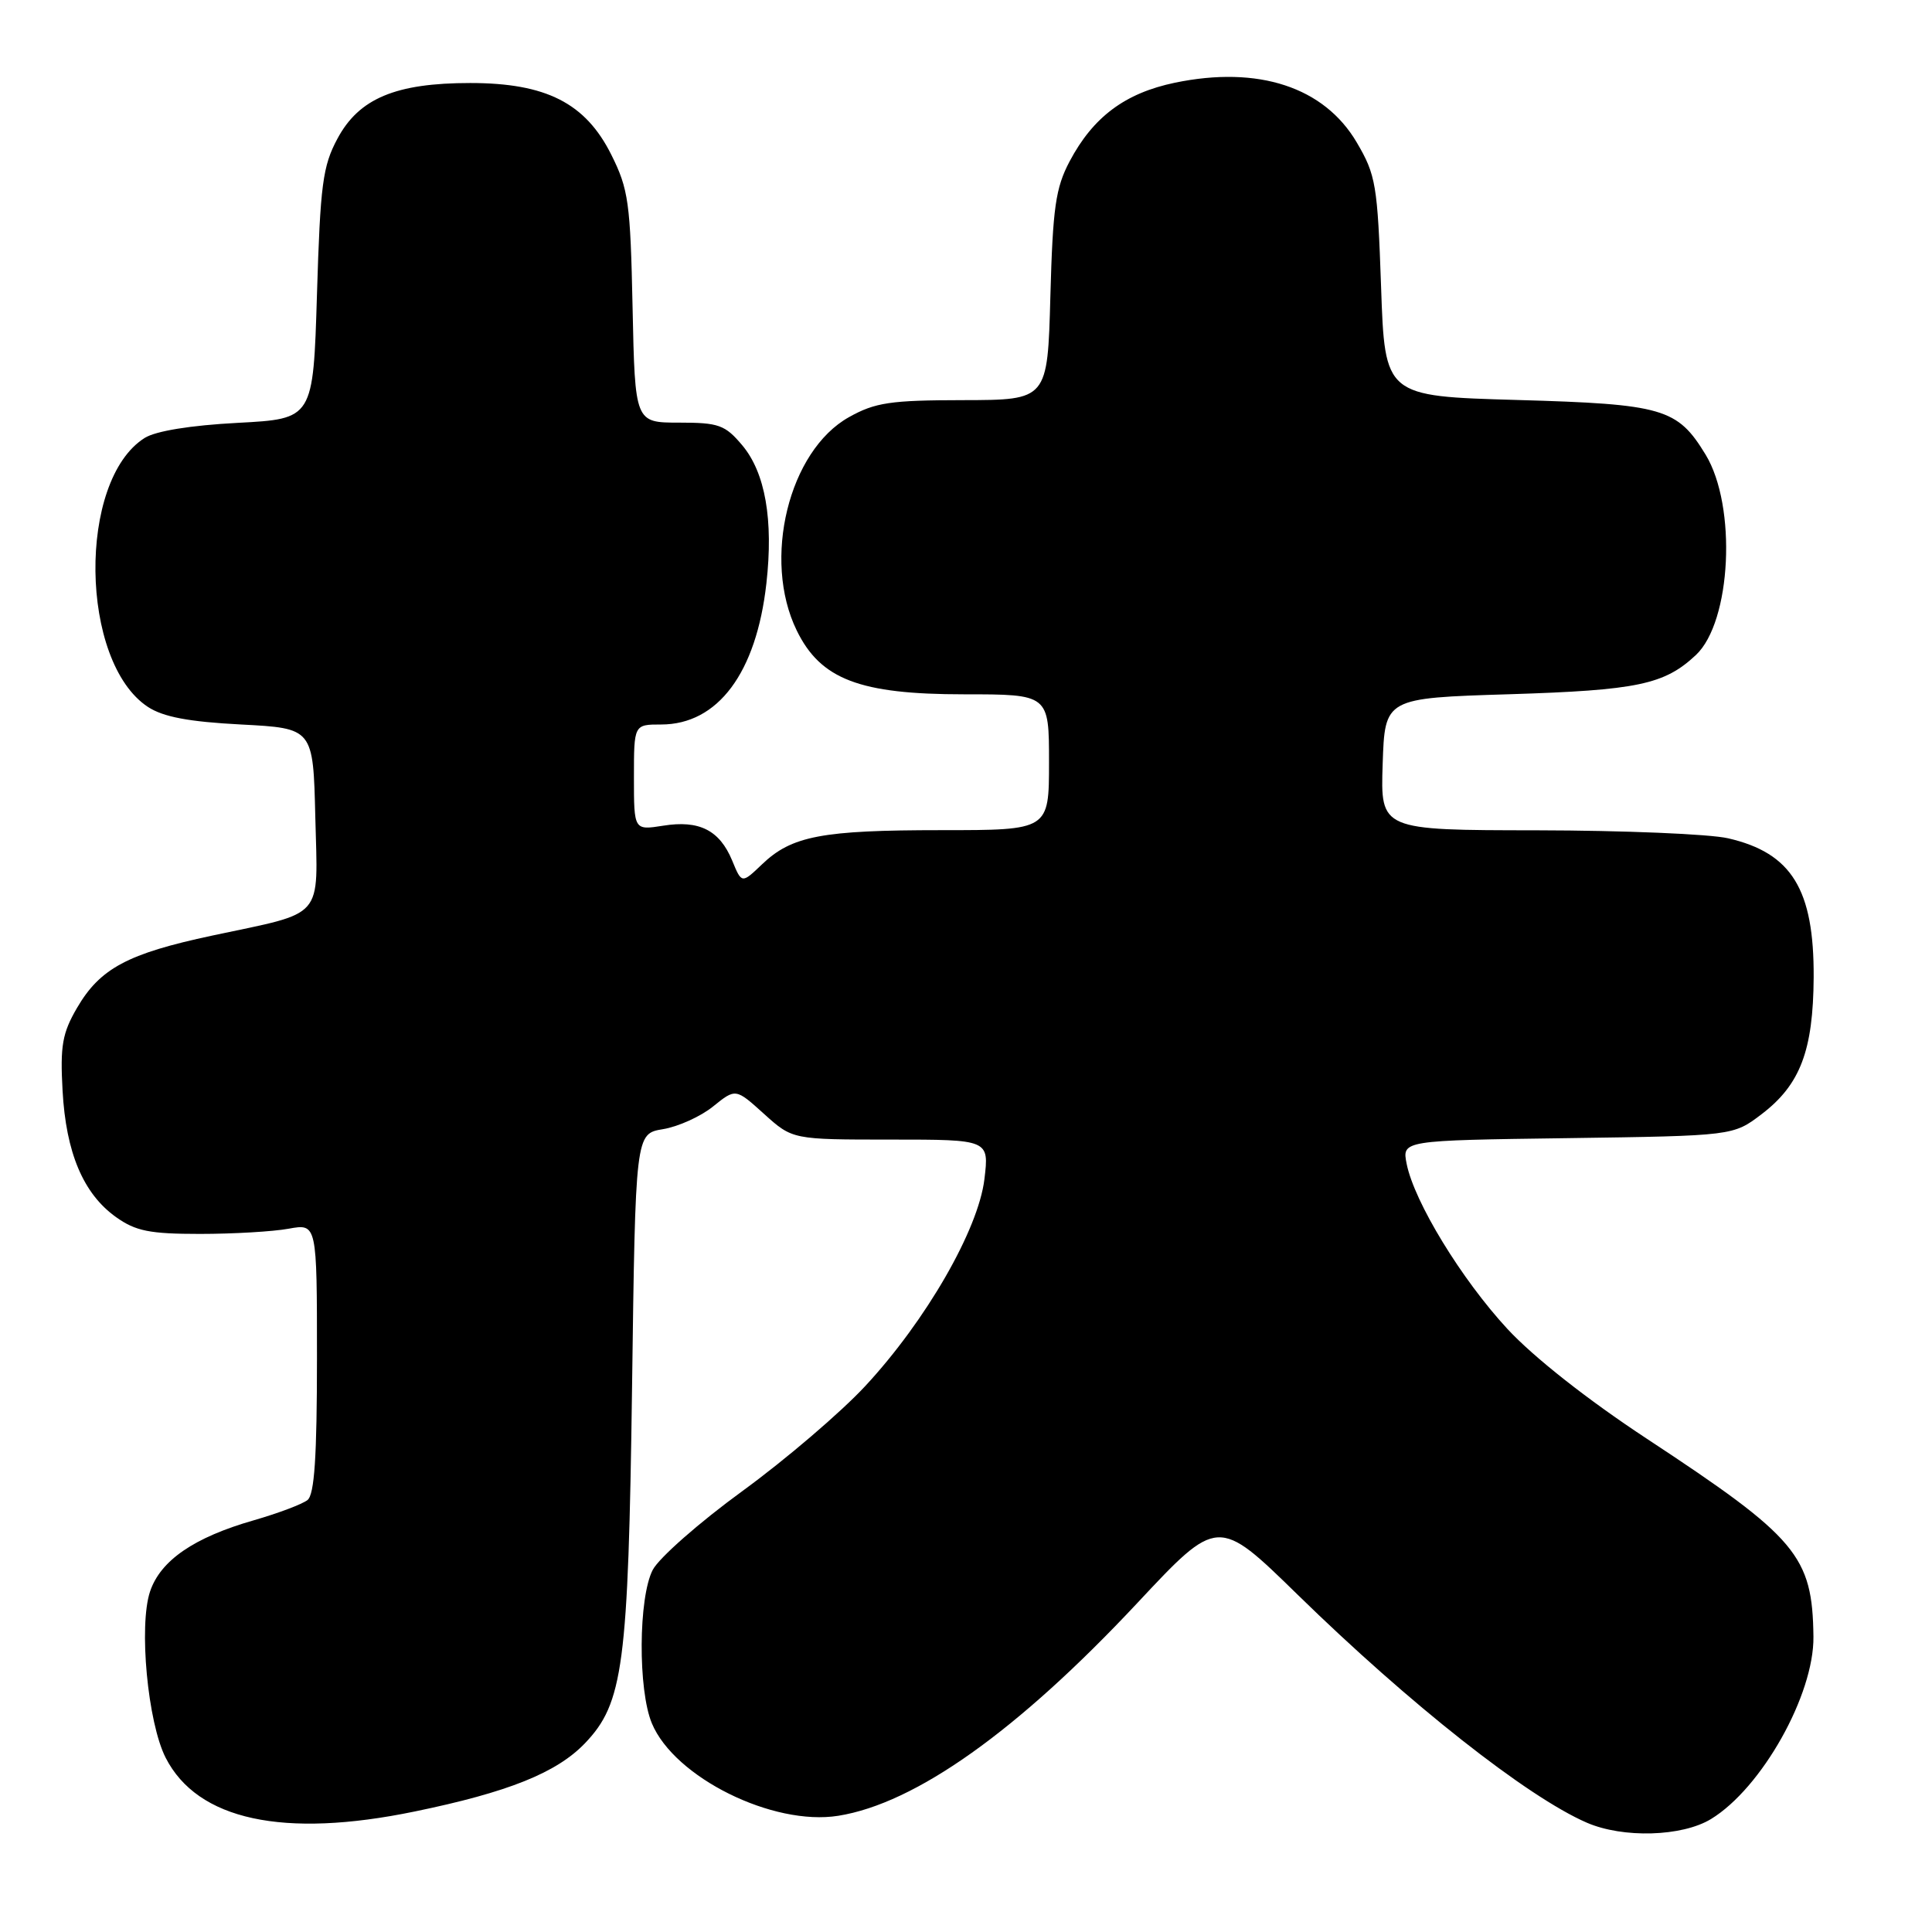 <?xml version="1.0" encoding="UTF-8" standalone="no"?>
<!DOCTYPE svg PUBLIC "-//W3C//DTD SVG 1.1//EN" "http://www.w3.org/Graphics/SVG/1.1/DTD/svg11.dtd" >
<svg xmlns="http://www.w3.org/2000/svg" xmlns:xlink="http://www.w3.org/1999/xlink" version="1.1" viewBox="0 0 256 256">
 <g >
 <path fill="currentColor"
d=" M 226.72 241.03 C 233.44 236.93 240.38 224.57 240.29 216.87 C 240.16 206.15 238.15 203.76 218.20 190.63 C 210.36 185.47 203.23 179.85 199.75 176.10 C 193.66 169.52 187.40 159.27 186.39 154.22 C 185.77 151.11 185.77 151.11 207.72 150.81 C 229.66 150.50 229.66 150.50 233.44 147.62 C 238.55 143.72 240.26 139.20 240.32 129.50 C 240.38 117.85 237.41 113.02 228.99 111.08 C 226.52 110.51 215.14 110.04 203.71 110.02 C 182.92 110.00 182.92 110.00 183.21 101.25 C 183.50 92.50 183.50 92.50 200.00 91.99 C 216.98 91.46 220.53 90.71 224.71 86.80 C 229.42 82.39 230.16 67.08 226.00 60.24 C 222.26 54.10 220.38 53.55 201.05 53.00 C 183.50 52.50 183.50 52.50 183.00 38.00 C 182.53 24.49 182.31 23.18 179.78 18.88 C 175.46 11.53 166.74 8.67 155.68 10.96 C 149.07 12.34 144.85 15.49 141.73 21.38 C 139.87 24.90 139.50 27.50 139.18 39.25 C 138.81 53.00 138.81 53.00 127.65 53.02 C 117.99 53.03 115.97 53.33 112.50 55.27 C 104.51 59.73 100.98 74.14 105.57 83.54 C 108.73 90.02 113.91 92.00 127.71 92.00 C 139.00 92.00 139.00 92.00 139.00 101.00 C 139.00 110.00 139.00 110.00 124.74 110.00 C 108.90 110.00 104.90 110.76 100.97 114.53 C 98.28 117.10 98.28 117.10 97.01 114.01 C 95.34 110.00 92.65 108.64 87.87 109.41 C 84.00 110.02 84.00 110.02 84.00 103.01 C 84.00 96.00 84.00 96.00 87.60 96.00 C 95.12 96.00 100.22 89.17 101.55 77.31 C 102.50 68.88 101.40 62.63 98.35 59.00 C 96.07 56.30 95.25 56.00 89.98 56.00 C 84.14 56.00 84.14 56.00 83.82 40.75 C 83.53 26.84 83.28 25.06 81.00 20.50 C 77.58 13.65 72.35 11.00 62.31 11.00 C 52.43 11.00 47.56 13.04 44.71 18.38 C 42.76 22.01 42.44 24.47 42.00 39.00 C 41.50 55.50 41.50 55.50 31.50 56.03 C 25.24 56.36 20.63 57.11 19.17 58.03 C 10.25 63.65 10.55 87.71 19.60 93.67 C 21.63 95.00 25.01 95.64 31.95 96.00 C 41.50 96.50 41.50 96.50 41.78 108.26 C 42.11 122.01 43.19 120.76 28.12 123.97 C 16.91 126.36 13.26 128.31 10.20 133.56 C 8.26 136.89 7.96 138.58 8.29 144.50 C 8.74 152.74 11.03 158.17 15.37 161.27 C 17.98 163.13 19.83 163.50 26.50 163.50 C 30.90 163.50 36.19 163.19 38.25 162.81 C 42.00 162.13 42.00 162.13 42.00 179.94 C 42.00 192.99 41.67 198.02 40.75 198.76 C 40.06 199.31 36.87 200.51 33.65 201.44 C 25.71 203.71 21.26 206.77 19.88 210.89 C 18.37 215.43 19.57 228.24 21.95 232.91 C 26.17 241.17 37.54 243.63 54.96 240.03 C 67.34 237.48 73.76 234.90 77.51 230.99 C 82.59 225.68 83.25 220.69 83.75 183.86 C 84.20 150.22 84.20 150.22 87.85 149.62 C 89.86 149.29 92.85 147.94 94.49 146.61 C 97.48 144.20 97.48 144.20 101.24 147.60 C 105.01 151.00 105.01 151.00 118.04 151.00 C 131.07 151.00 131.07 151.00 130.44 156.25 C 129.63 162.95 122.70 174.99 114.65 183.66 C 111.43 187.13 104.11 193.39 98.39 197.56 C 92.66 201.73 87.31 206.44 86.49 208.02 C 84.59 211.69 84.52 223.93 86.38 228.36 C 89.37 235.52 102.42 241.99 111.08 240.60 C 121.33 238.96 134.85 229.34 150.67 212.44 C 161.38 200.99 161.38 200.99 171.94 211.30 C 186.78 225.80 202.35 238.08 210.25 241.51 C 215.06 243.60 222.88 243.37 226.72 241.03 Z "/>
</g>
</svg>